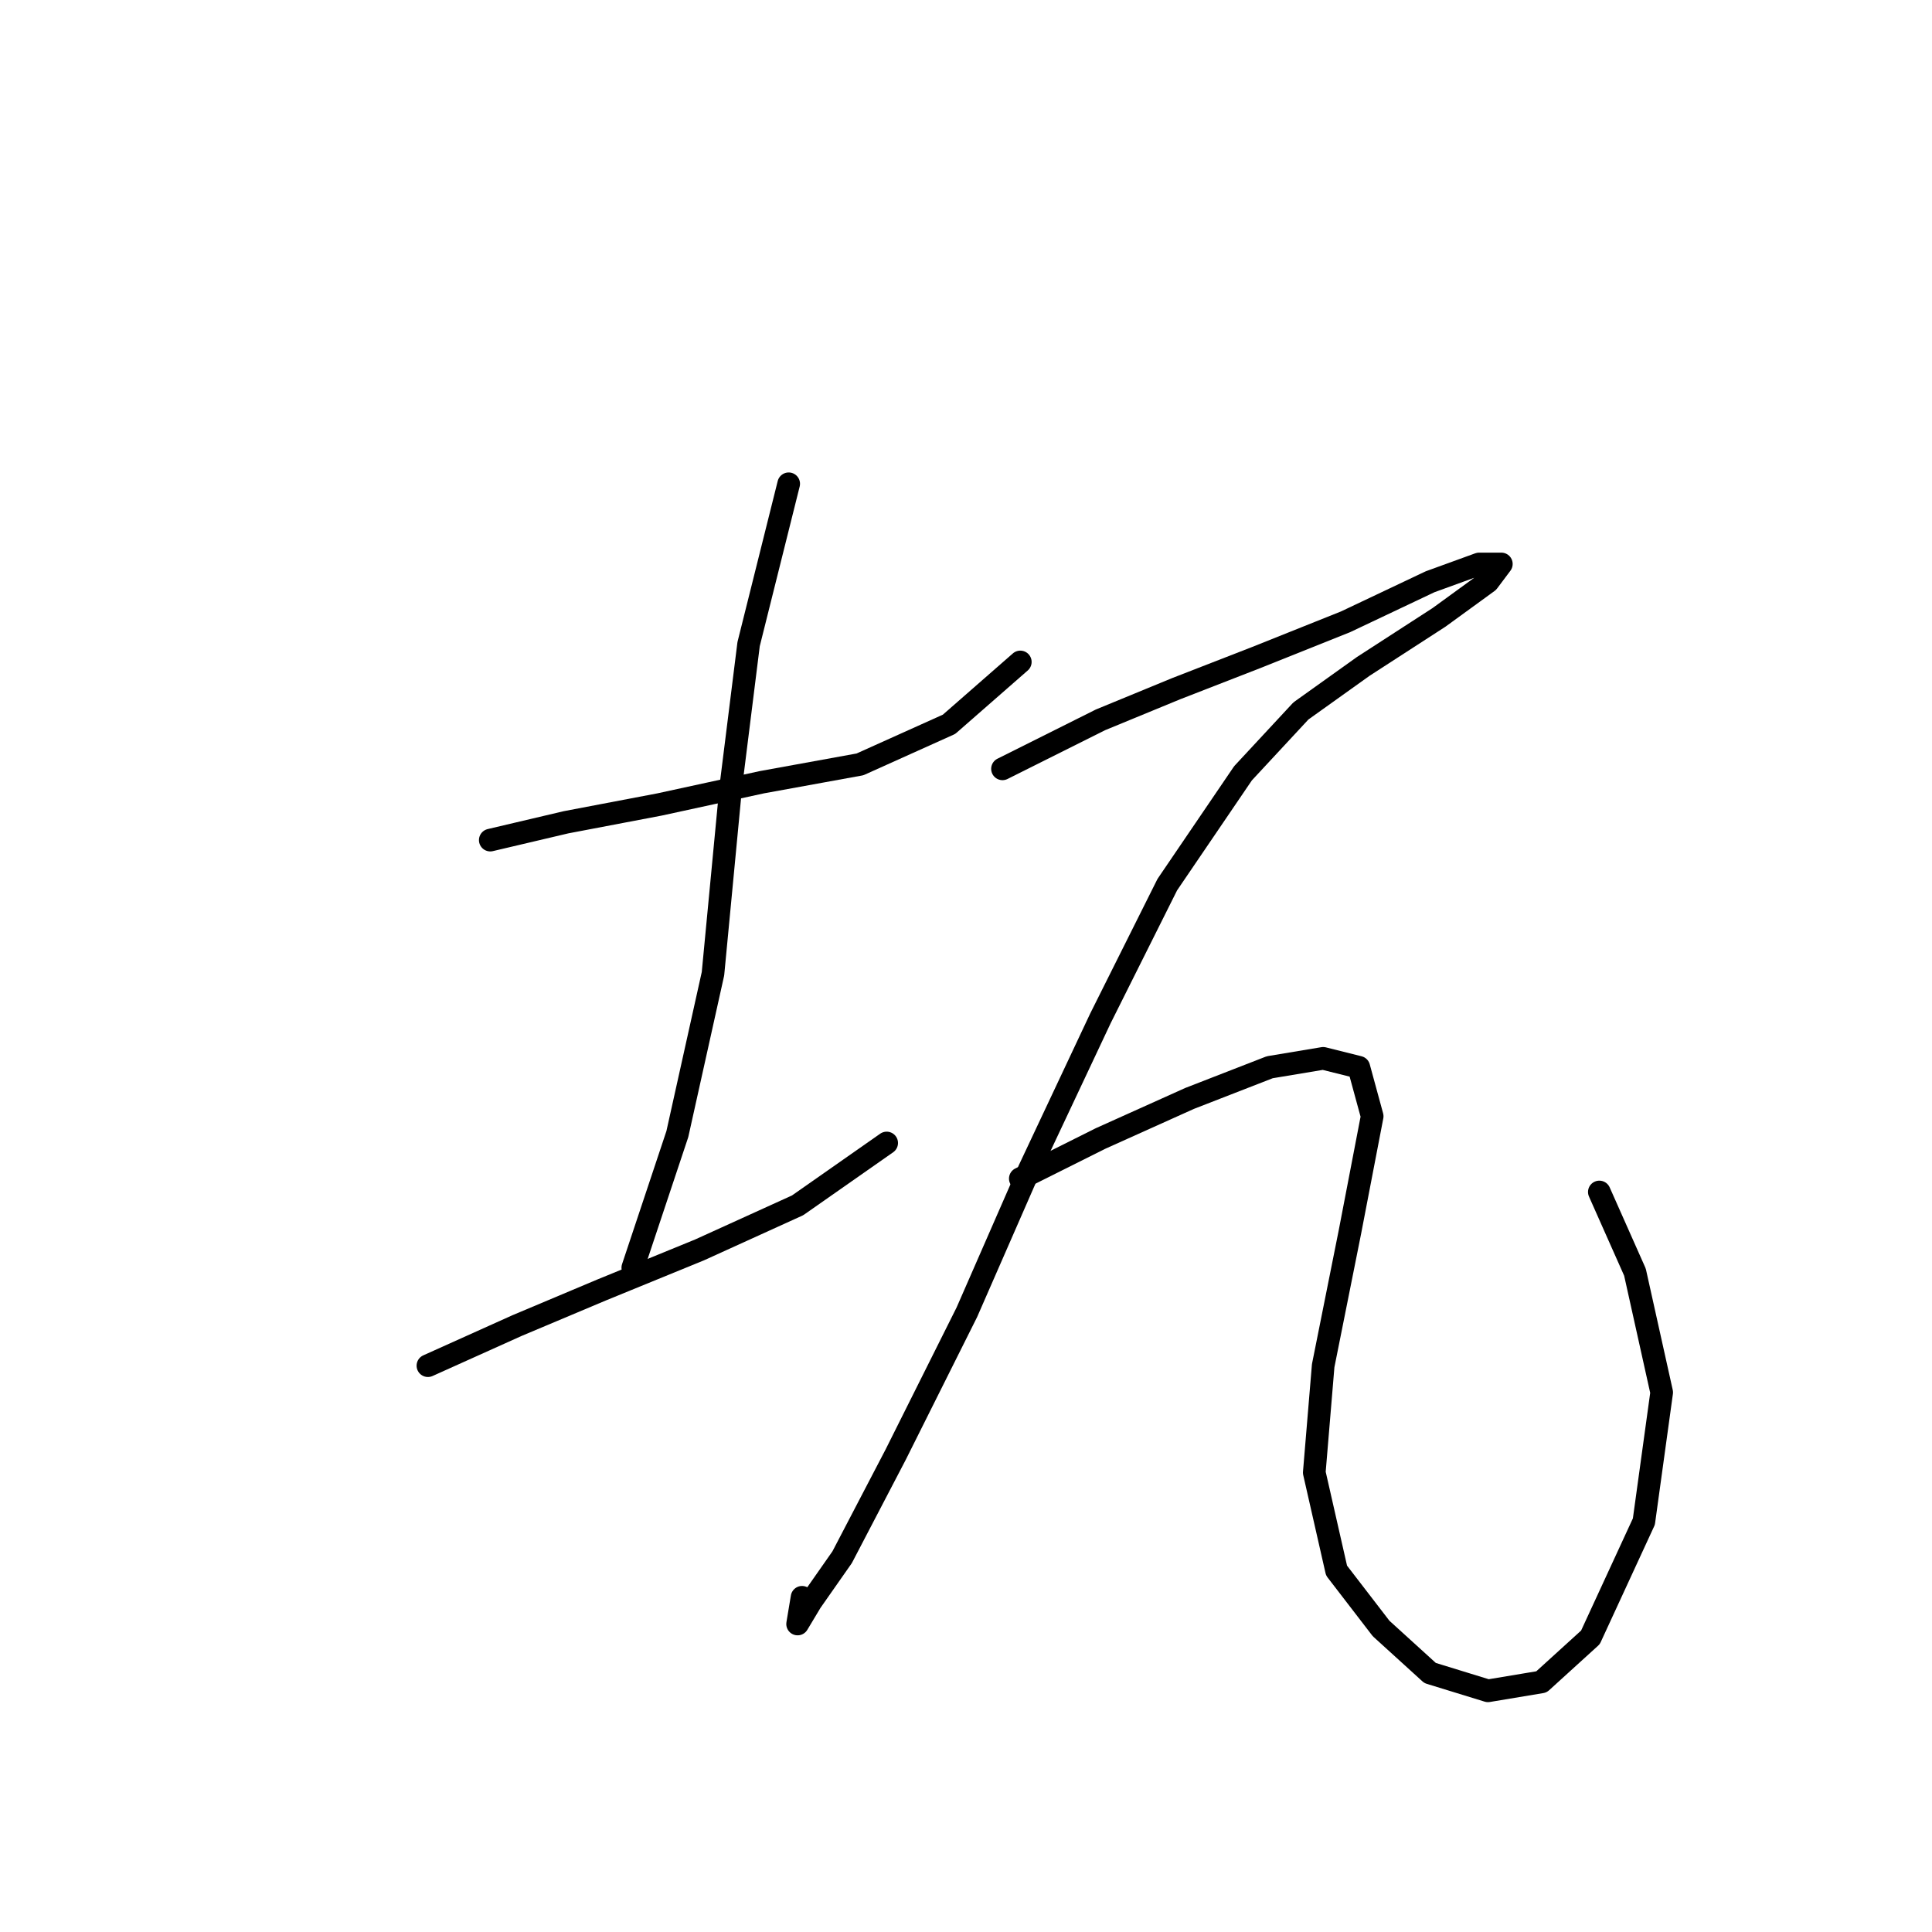 <?xml version="1.0" standalone="no"?>
    <svg width="256" height="256" xmlns="http://www.w3.org/2000/svg" version="1.1">
    <polyline stroke="black" stroke-width="3" stroke-linecap="round" fill="transparent" stroke-linejoin="round" points="64.964 111.318 74.997 108.957 87.391 106.597 100.965 103.646 113.949 101.285 125.753 95.973 135.196 87.711 135.196 87.711 " />
        <polyline stroke="black" stroke-width="3" stroke-linecap="round" fill="transparent" stroke-linejoin="round" points="104.506 64.103 99.195 85.35 96.834 104.236 94.473 129.024 89.752 150.27 83.85 167.976 83.85 167.976 " />
        <polyline stroke="black" stroke-width="3" stroke-linecap="round" fill="transparent" stroke-linejoin="round" points="56.701 180.96 68.505 175.648 79.719 170.927 92.703 165.615 105.687 159.713 117.49 151.451 117.49 151.451 " />
        <polyline stroke="black" stroke-width="3" stroke-linecap="round" fill="transparent" stroke-linejoin="round" points="132.835 101.875 145.819 95.383 155.852 91.252 166.476 87.12 178.279 82.399 189.493 77.087 195.985 74.727 198.936 74.727 197.165 77.087 190.673 81.809 180.64 88.301 172.378 94.203 164.705 102.465 154.672 117.22 145.819 134.925 136.376 154.992 128.114 173.878 118.671 192.763 111.589 206.338 107.457 212.24 105.687 215.19 106.277 211.649 106.277 211.649 " />
        <polyline stroke="black" stroke-width="3" stroke-linecap="round" fill="transparent" stroke-linejoin="round" points="135.196 156.172 145.819 150.86 157.623 145.549 168.246 141.417 175.328 140.237 180.05 141.417 181.821 147.909 178.87 163.254 175.328 180.96 174.148 195.124 177.099 208.108 183.001 215.781 189.493 221.683 197.165 224.043 204.248 222.863 210.74 216.961 217.822 201.616 220.182 184.501 216.641 168.566 211.92 157.943 211.92 157.943 " />
        </svg>